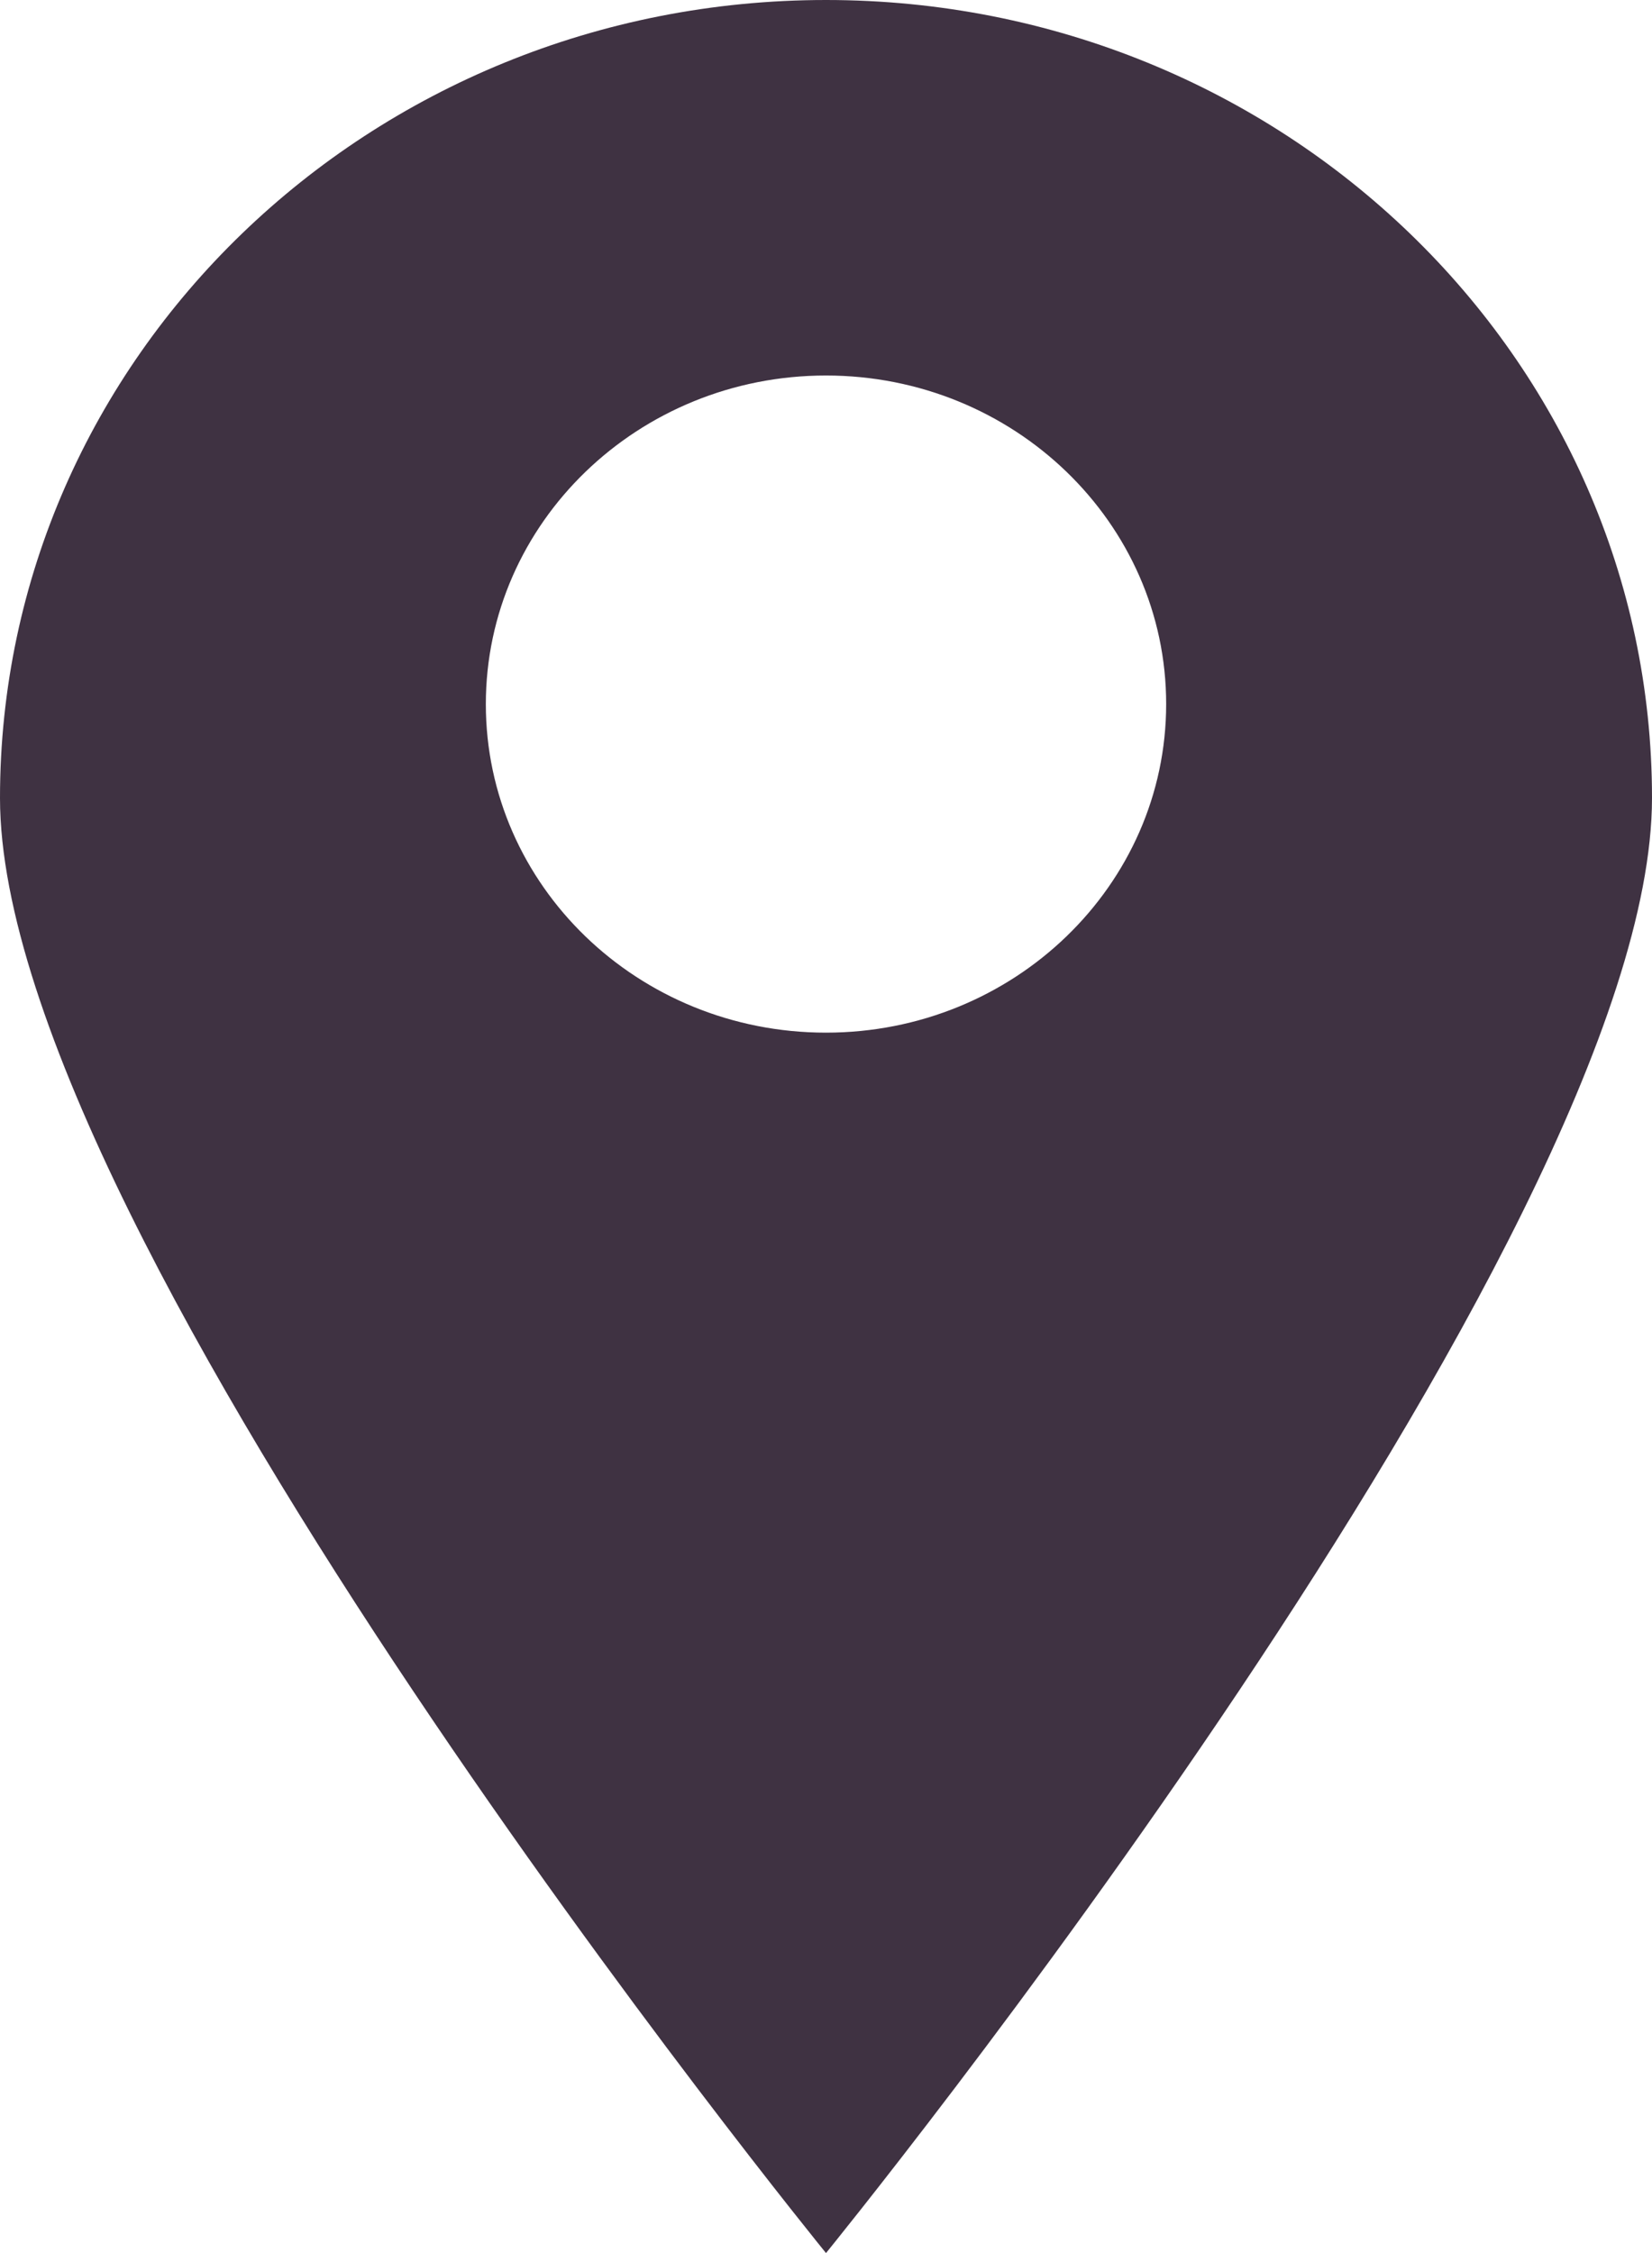 <svg width="11" height="15" viewBox="0 0 11 15" xmlns="http://www.w3.org/2000/svg"><title>Oval 1</title><path d="M5.5 15S11 8.247 11 5.312C11 2.378 8.538 0 5.5 0S0 2.378 0 5.313C0 8.247 5.5 15 5.5 15zm0-8.125c1.25 0 2.265-.98 2.265-2.188C7.765 3.48 6.75 2.5 5.5 2.5c-1.25 0-2.265.98-2.265 2.188 0 1.208 1.014 2.187 2.265 2.187z" fill="#3F3242" fill-rule="evenodd"/></svg>
